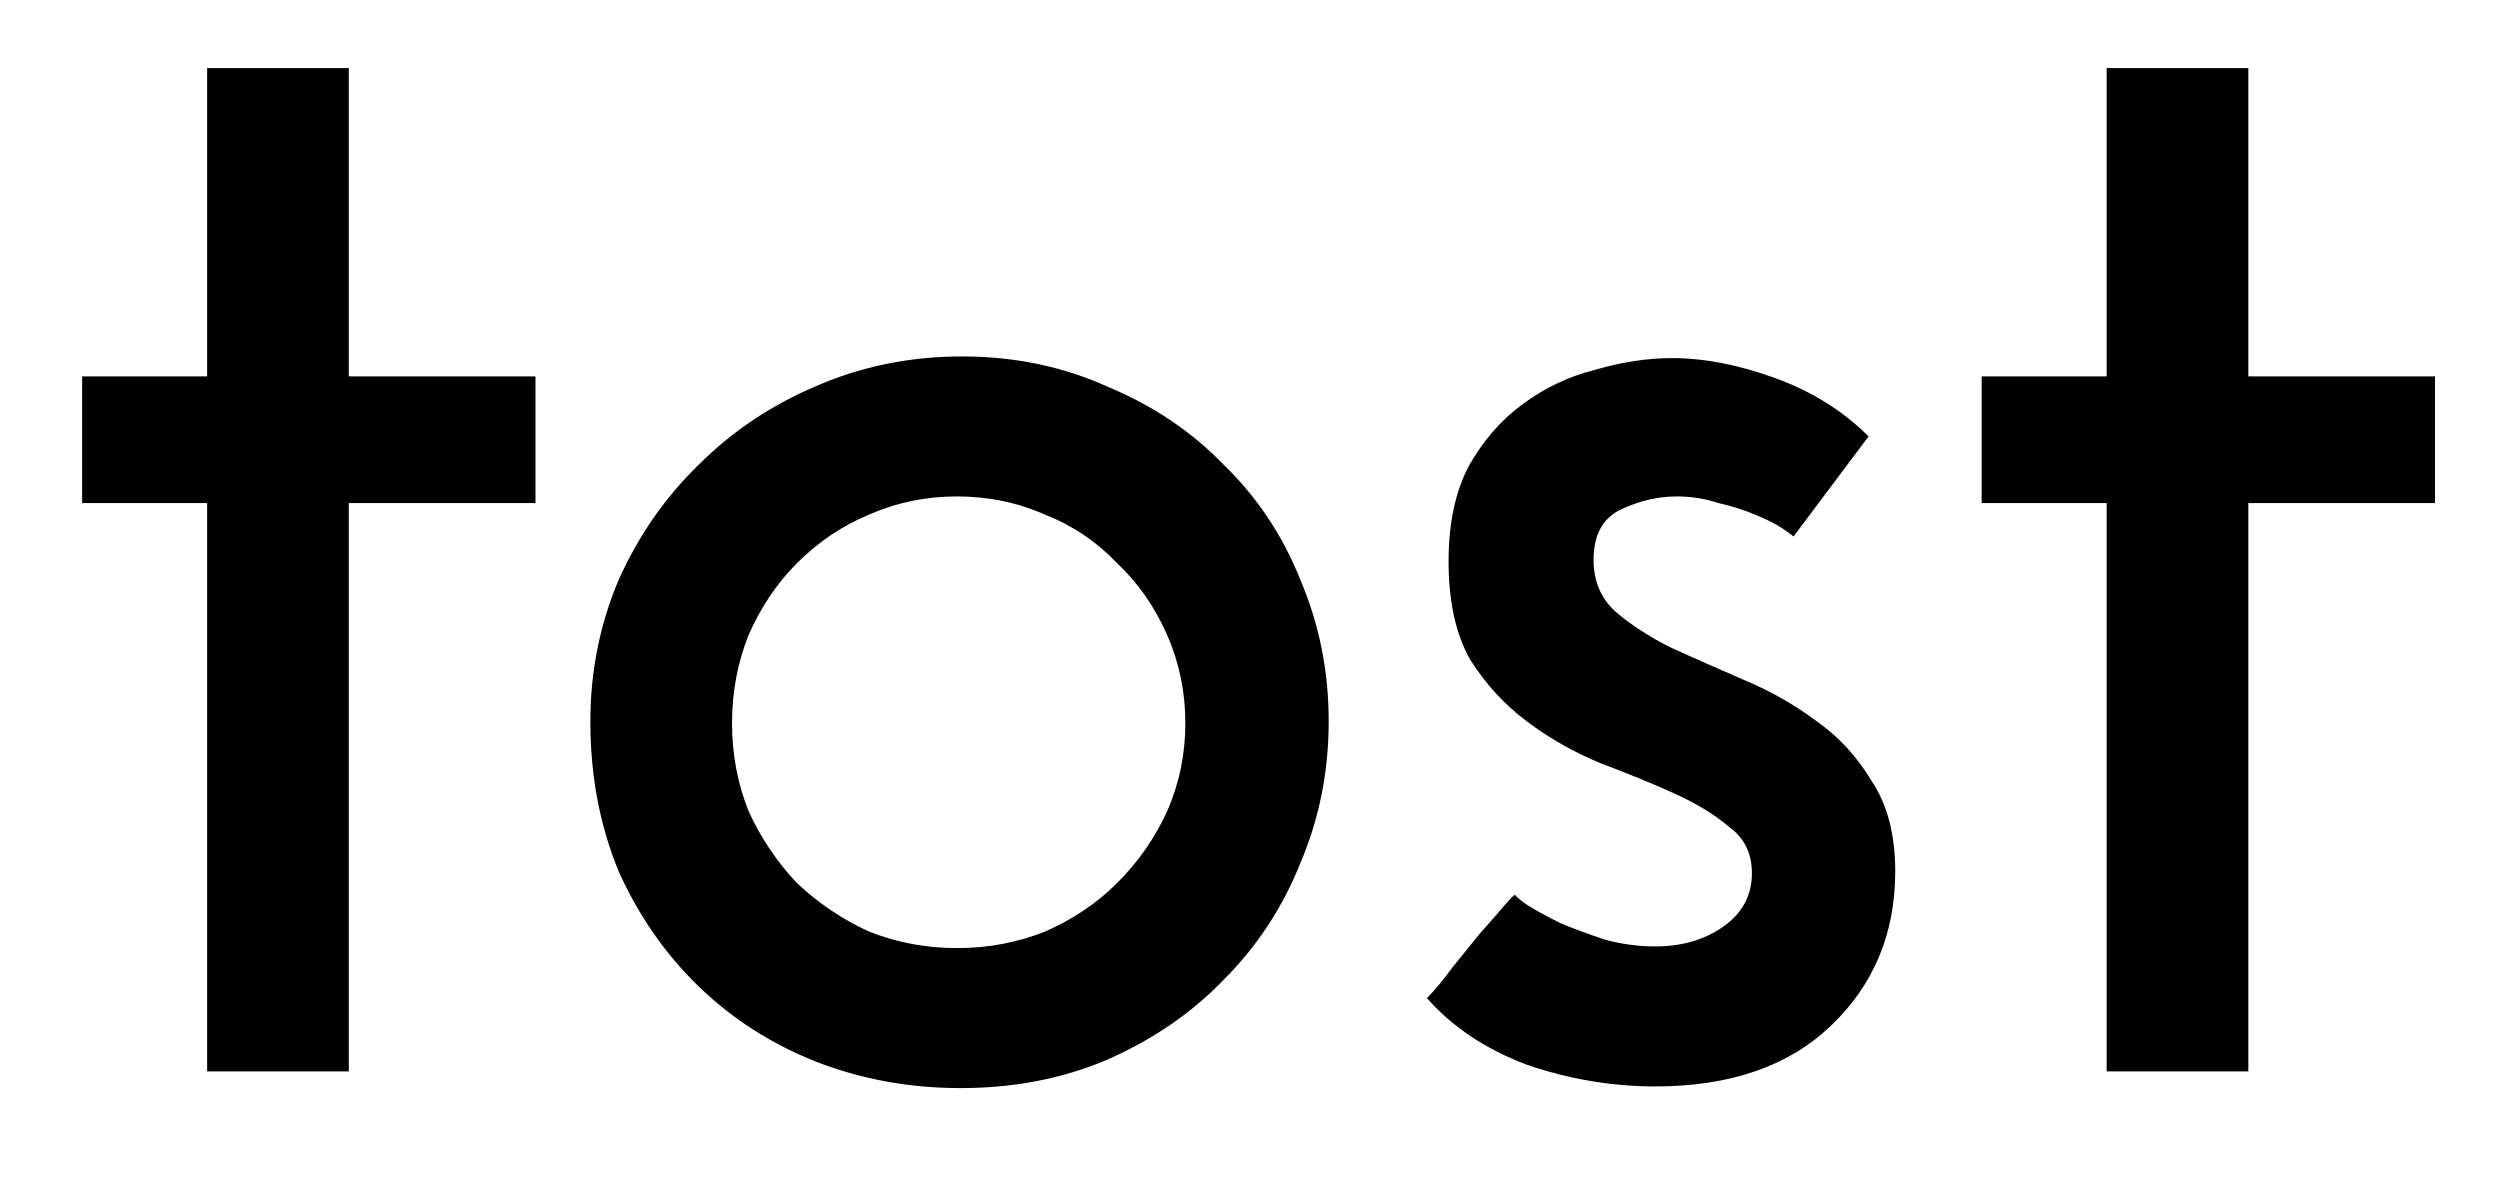 <svg width="21" height="10" viewBox="0 0 21 10" fill="none" xmlns="http://www.w3.org/2000/svg">
<path d="M1.74 0.572H2.93V3.162H4.498V4.226H2.93V9H1.74V4.226H0.69V3.162H1.74V0.572ZM4.959 6.06C4.959 5.64 5.039 5.243 5.197 4.87C5.365 4.497 5.589 4.175 5.869 3.904C6.149 3.624 6.476 3.405 6.849 3.246C7.232 3.078 7.643 2.994 8.081 2.994C8.52 2.994 8.926 3.078 9.299 3.246C9.682 3.405 10.009 3.624 10.279 3.904C10.559 4.175 10.774 4.497 10.923 4.87C11.082 5.243 11.161 5.64 11.161 6.06C11.161 6.48 11.082 6.877 10.923 7.25C10.774 7.623 10.559 7.95 10.279 8.23C10.009 8.51 9.682 8.734 9.299 8.902C8.926 9.061 8.515 9.14 8.067 9.14C7.638 9.14 7.232 9.065 6.849 8.916C6.476 8.767 6.149 8.557 5.869 8.286C5.589 8.015 5.365 7.693 5.197 7.32C5.039 6.937 4.959 6.517 4.959 6.06ZM6.149 6.074C6.149 6.335 6.196 6.583 6.289 6.816C6.392 7.04 6.527 7.241 6.695 7.418C6.873 7.586 7.073 7.721 7.297 7.824C7.531 7.917 7.778 7.964 8.039 7.964C8.301 7.964 8.548 7.917 8.781 7.824C9.015 7.721 9.215 7.586 9.383 7.418C9.561 7.241 9.701 7.04 9.803 6.816C9.906 6.583 9.957 6.335 9.957 6.074C9.957 5.813 9.906 5.565 9.803 5.332C9.701 5.099 9.561 4.898 9.383 4.73C9.215 4.553 9.015 4.417 8.781 4.324C8.548 4.221 8.301 4.17 8.039 4.17C7.778 4.17 7.531 4.221 7.297 4.324C7.073 4.417 6.873 4.553 6.695 4.73C6.527 4.898 6.392 5.099 6.289 5.332C6.196 5.565 6.149 5.813 6.149 6.074ZM15.696 3.666L15.066 4.506C15.056 4.497 15.024 4.473 14.968 4.436C14.912 4.399 14.837 4.361 14.744 4.324C14.66 4.287 14.557 4.254 14.436 4.226C14.324 4.189 14.207 4.17 14.086 4.17C13.927 4.17 13.768 4.207 13.61 4.282C13.46 4.357 13.386 4.497 13.386 4.702C13.386 4.879 13.446 5.024 13.568 5.136C13.698 5.248 13.857 5.351 14.044 5.444C14.23 5.528 14.431 5.617 14.646 5.71C14.87 5.803 15.075 5.92 15.262 6.06C15.448 6.191 15.602 6.359 15.724 6.564C15.854 6.76 15.92 7.012 15.92 7.32C15.92 7.843 15.738 8.277 15.374 8.622C15.019 8.958 14.529 9.126 13.904 9.126C13.54 9.126 13.18 9.065 12.826 8.944C12.48 8.813 12.2 8.627 11.986 8.384C12.051 8.319 12.121 8.235 12.196 8.132C12.28 8.029 12.359 7.931 12.434 7.838C12.518 7.745 12.583 7.67 12.63 7.614C12.686 7.549 12.718 7.516 12.728 7.516C12.728 7.525 12.76 7.553 12.826 7.6C12.9 7.647 12.994 7.698 13.106 7.754C13.218 7.801 13.344 7.847 13.484 7.894C13.624 7.931 13.764 7.95 13.904 7.95C14.128 7.95 14.319 7.894 14.478 7.782C14.636 7.67 14.716 7.521 14.716 7.334C14.716 7.166 14.65 7.035 14.52 6.942C14.398 6.839 14.244 6.746 14.058 6.662C13.871 6.578 13.666 6.494 13.442 6.41C13.218 6.317 13.012 6.2 12.826 6.06C12.639 5.92 12.48 5.747 12.35 5.542C12.228 5.327 12.168 5.052 12.168 4.716C12.168 4.399 12.224 4.133 12.336 3.918C12.457 3.703 12.606 3.531 12.784 3.4C12.97 3.26 13.176 3.162 13.4 3.106C13.624 3.041 13.838 3.008 14.044 3.008C14.314 3.008 14.604 3.064 14.912 3.176C15.22 3.288 15.481 3.451 15.696 3.666ZM17.696 0.572H18.886V3.162H20.454V4.226H18.886V9H17.696V4.226H16.646V3.162H17.696V0.572Z" fill="black"/>
</svg>
